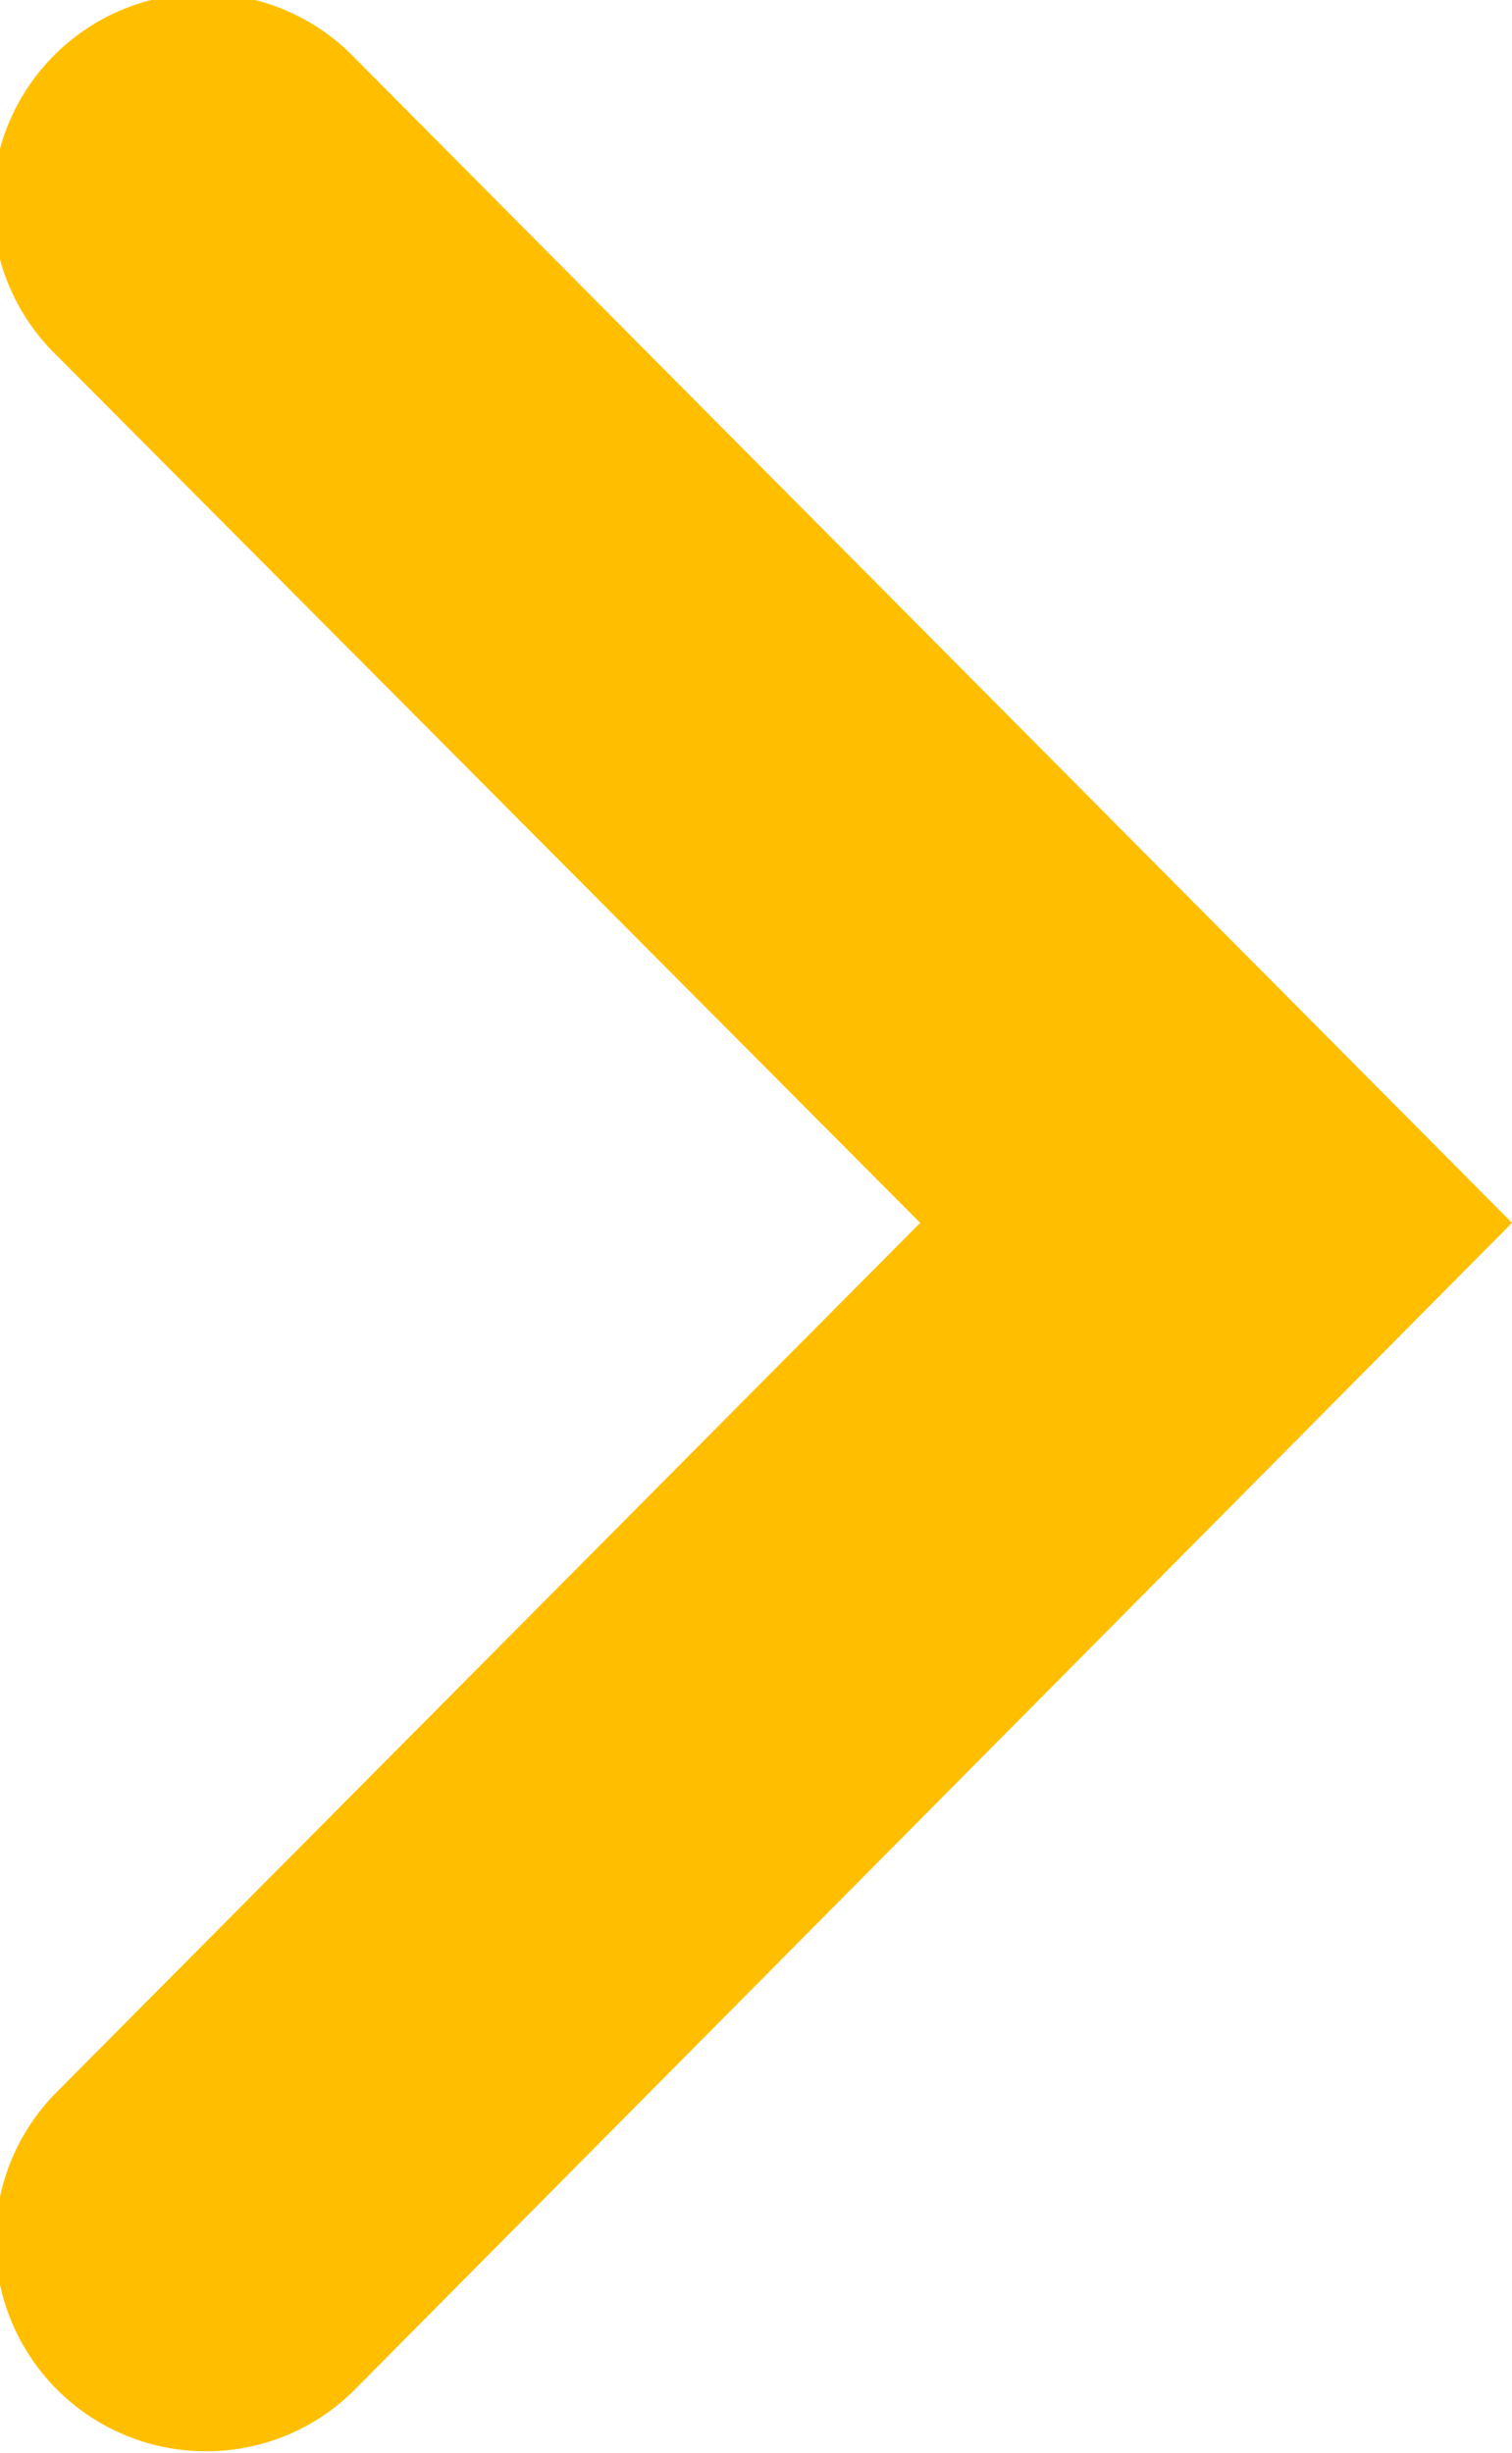 <svg xmlns="http://www.w3.org/2000/svg" xmlns:xlink="http://www.w3.org/1999/xlink" width="8.15" height="13.22" viewBox="0 0 8.15 13.22">
 
  <path id="стрелка_1" class="cls-1" d="M1049.27,2651.68a1.128,1.128,0,0,0,.8-0.33l6.24-6.29-6.24-6.28a1.135,1.135,0,1,0-1.61,1.6l4.66,4.68-4.66,4.69A1.135,1.135,0,0,0,1049.27,2651.68Z" transform="translate(-1048.16 -2638.47)" fill="rgb(255,191,0)"/>
</svg>
